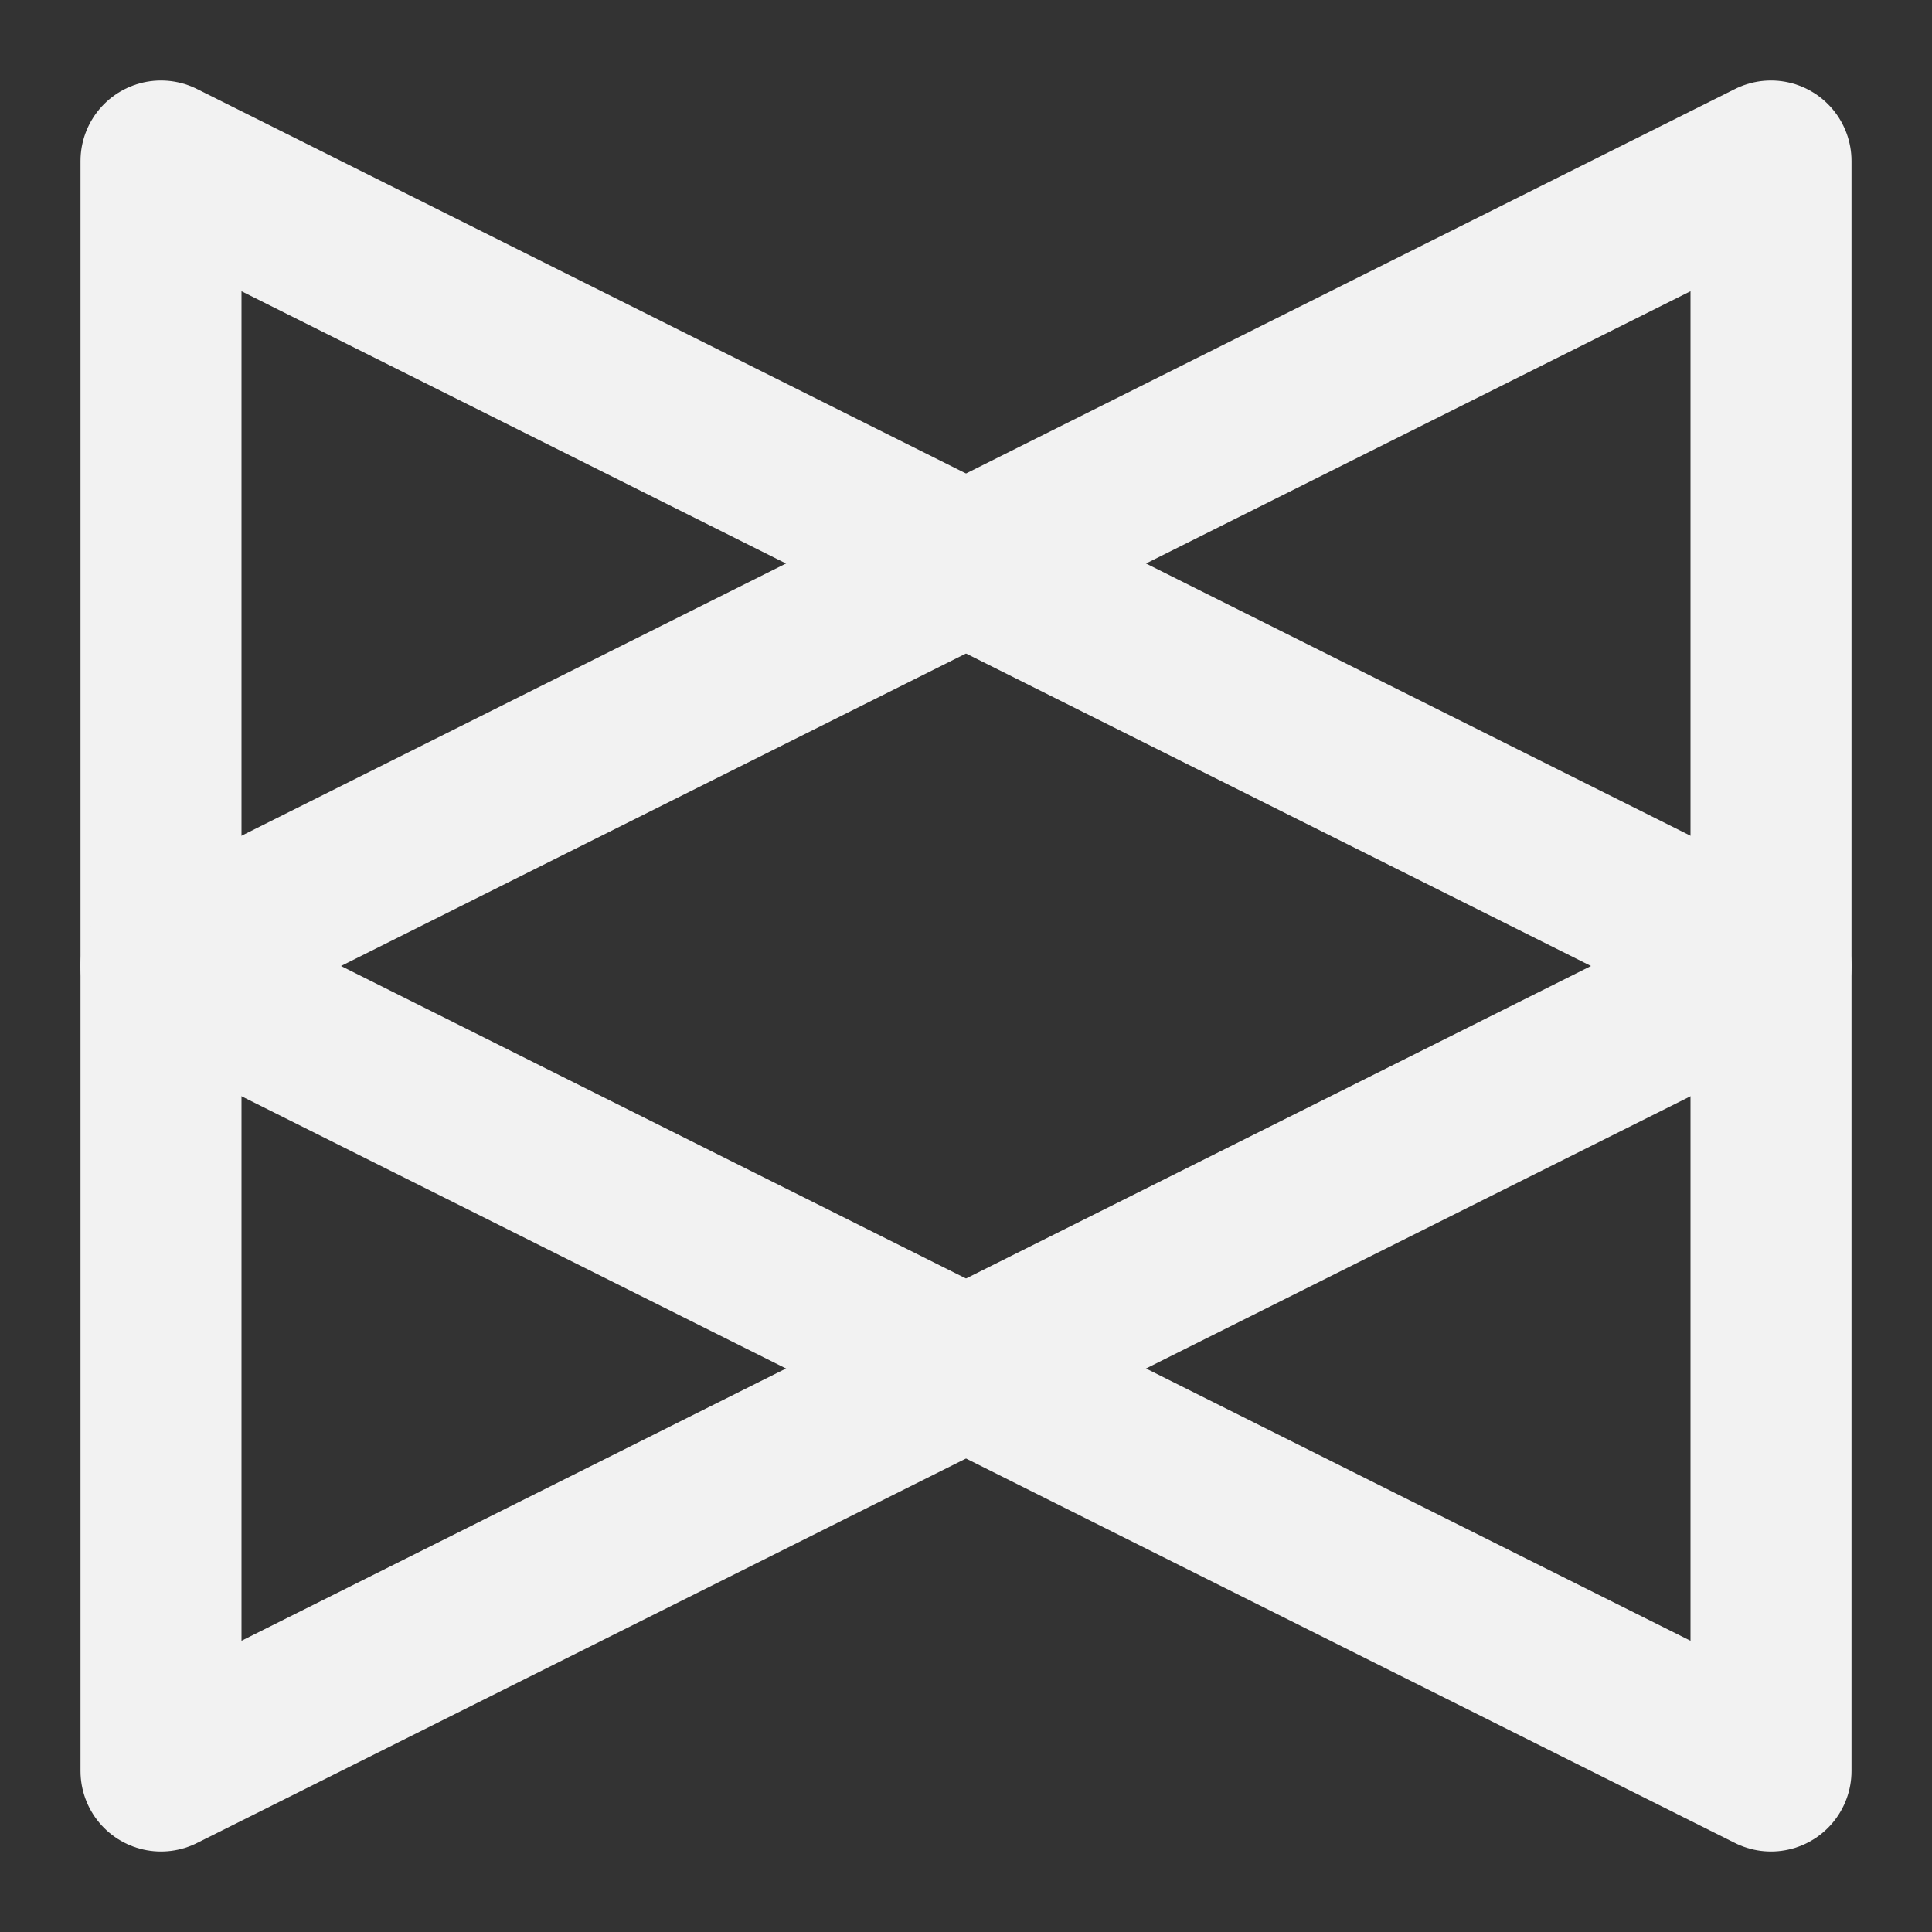 <?xml version="1.0" encoding="UTF-8"?><svg width="24" height="24" viewBox="0 0 48 48" fill="none" xmlns="http://www.w3.org/2000/svg"><rect x="0" y="0" width="48" height="48" fill="#333333" stroke="none"/><path d="M44 24L4 4V44L44 24Z" stroke="#F2F2F2" stroke-width="4" stroke-linecap="round" stroke-linejoin="round"/><path d="M4 24L44 44V4L4 24Z" stroke="#F2F2F2" stroke-width="4" stroke-linecap="round" stroke-linejoin="round"/></svg>